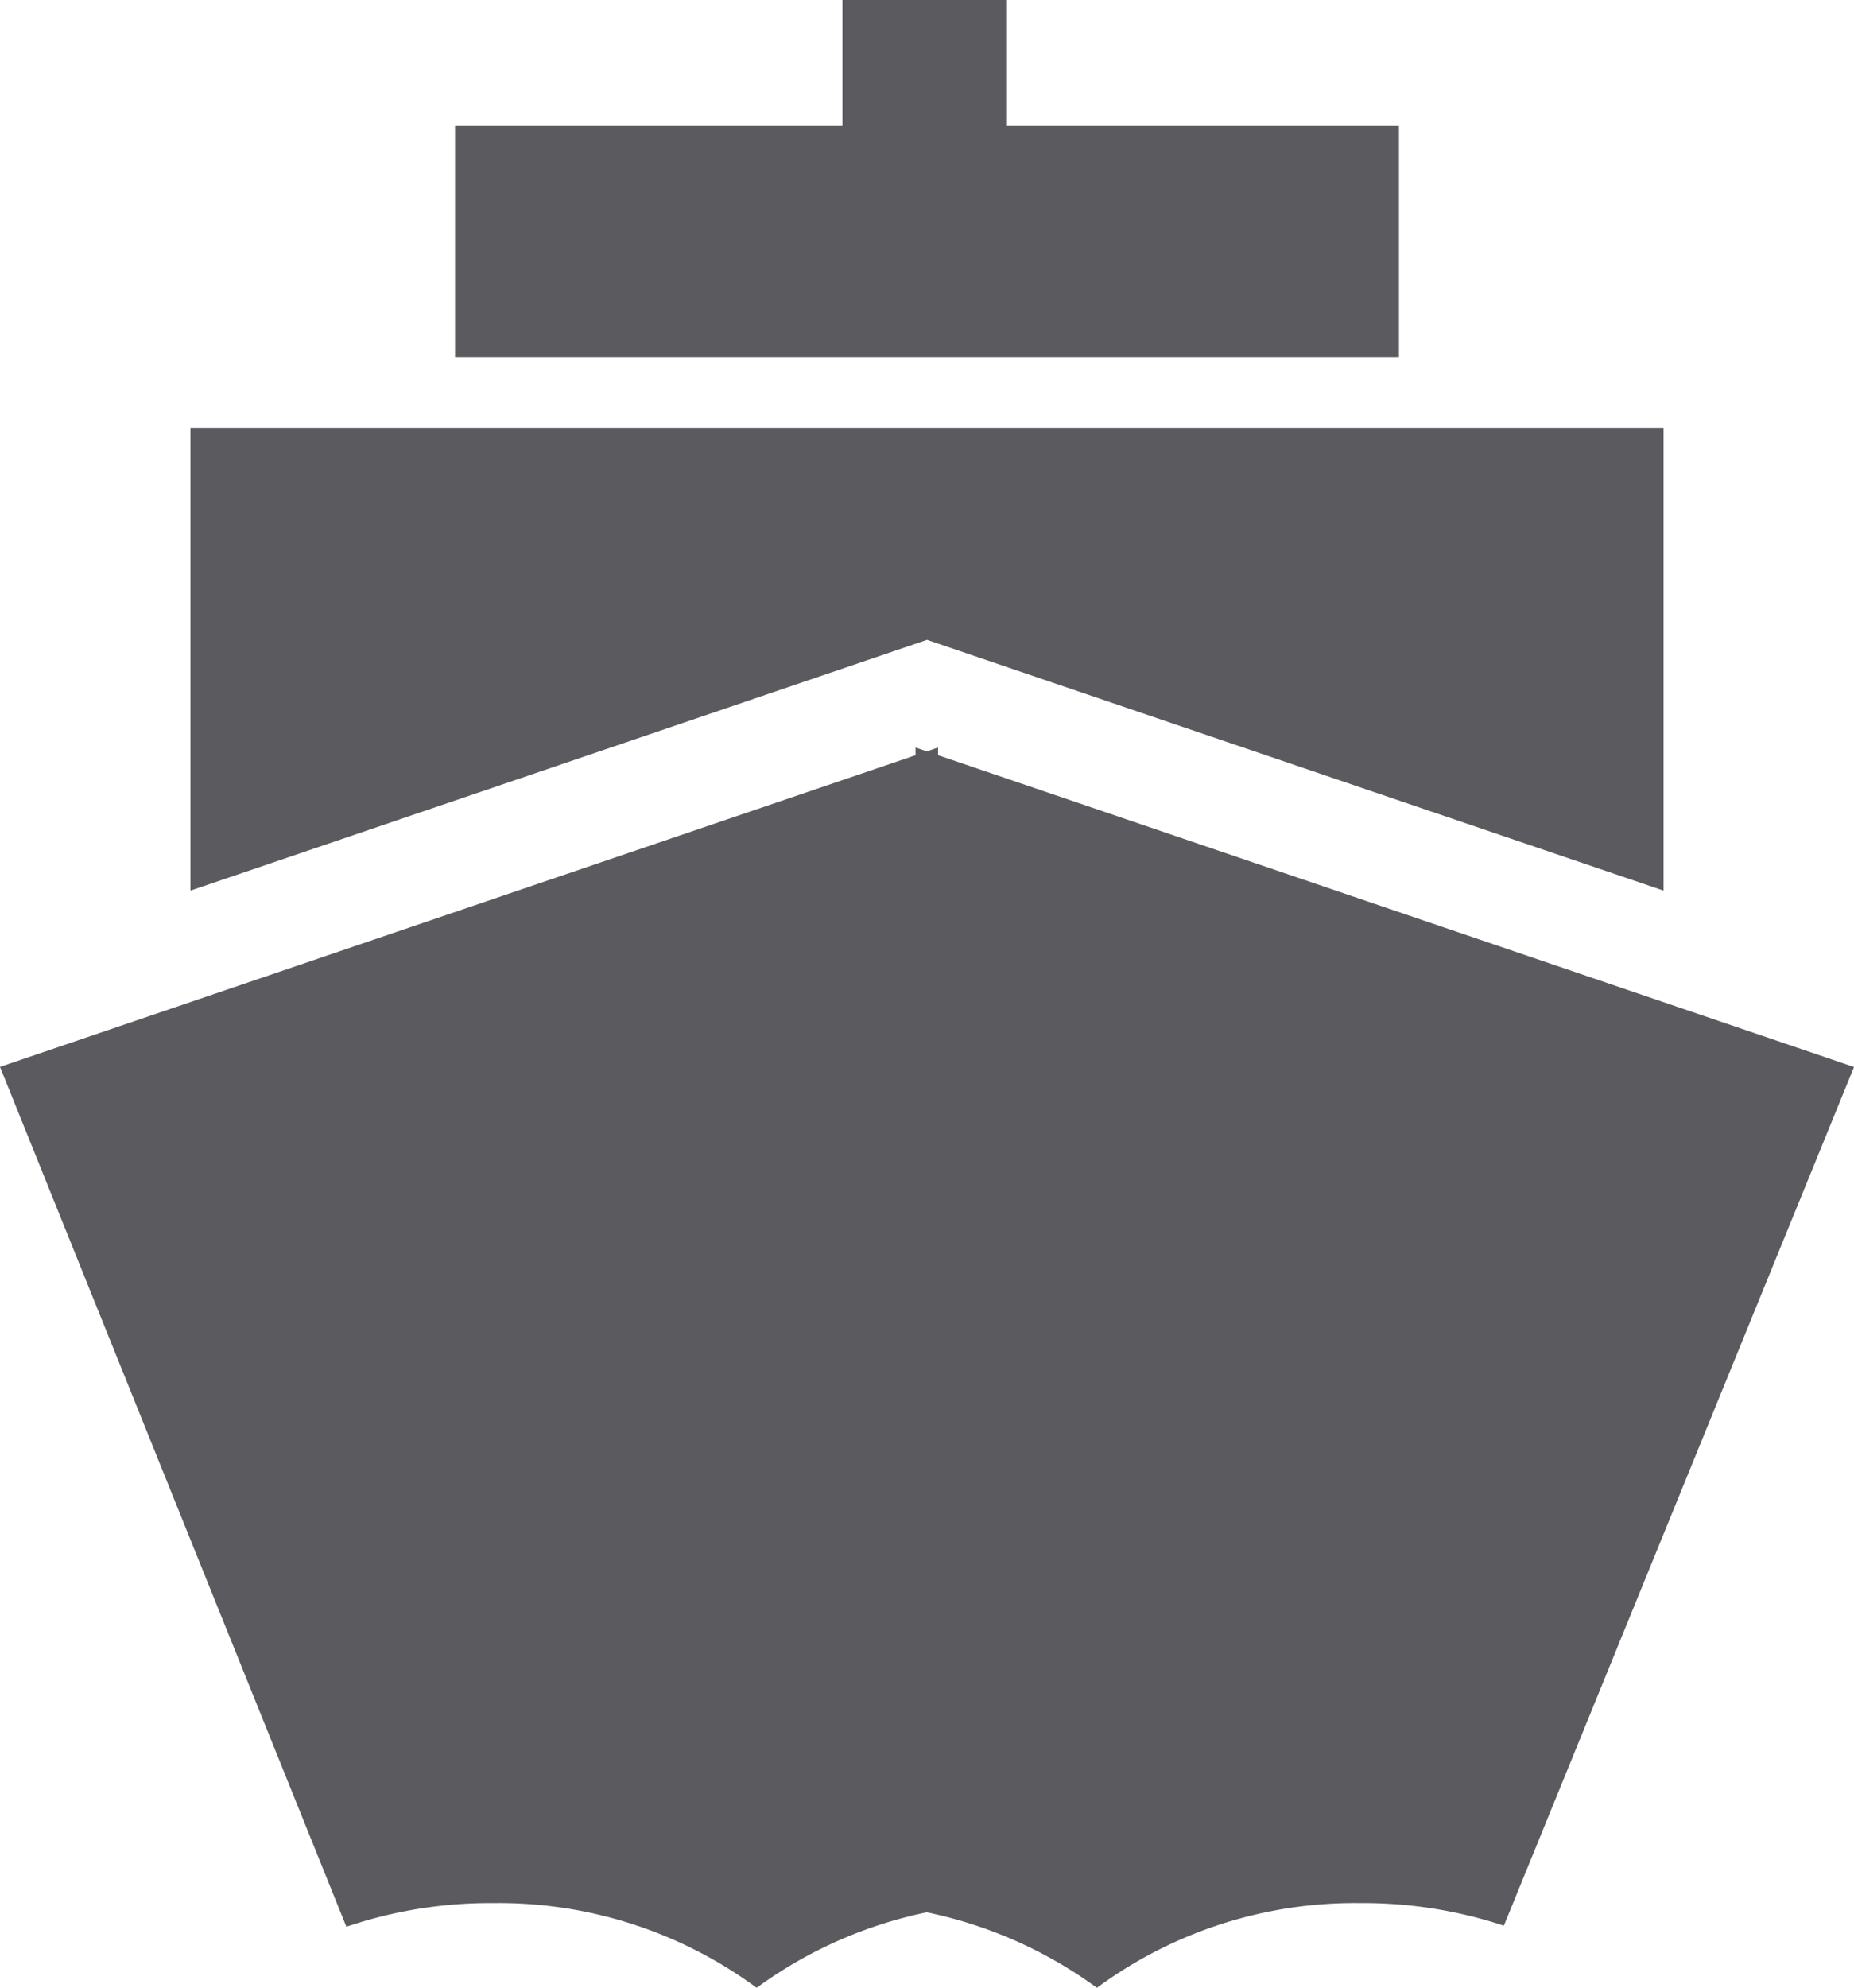 <svg xmlns="http://www.w3.org/2000/svg" viewBox="0 0 184.599 197.873"><defs><style>.cls-1{fill:#5b5b5f;}</style></defs><title>Asset 12</title><g id="Layer_2" data-name="Layer 2"><g id="Capa_1" data-name="Capa 1"><polygon class="cls-1" points="92.301 63.693 97.552 65.481 165.639 88.654 165.639 42.584 18.96 42.584 18.96 88.654 87.05 65.481 92.301 63.693"/><polygon class="cls-1" points="139.291 12.495 100.177 12.495 100.177 0 83.879 0 83.879 12.495 45.308 12.495 45.308 35.558 139.291 35.558 139.291 12.495"/><path class="cls-1" d="M93.404,75.175v-.764l-1.122.382L91.159,74.411v.765L0,106.201l34.488,85.594a44.49,44.49,0,0,1,14.64-2.356,43.265,43.265,0,0,1,26.21,8.432,43.722,43.722,0,0,1,16.939-7.515,43.724,43.724,0,0,1,16.941,7.516,43.264,43.264,0,0,1,26.212-8.433,44.569,44.569,0,0,1,14.306,2.249l34.865-85.475Z"/></g></g></svg>